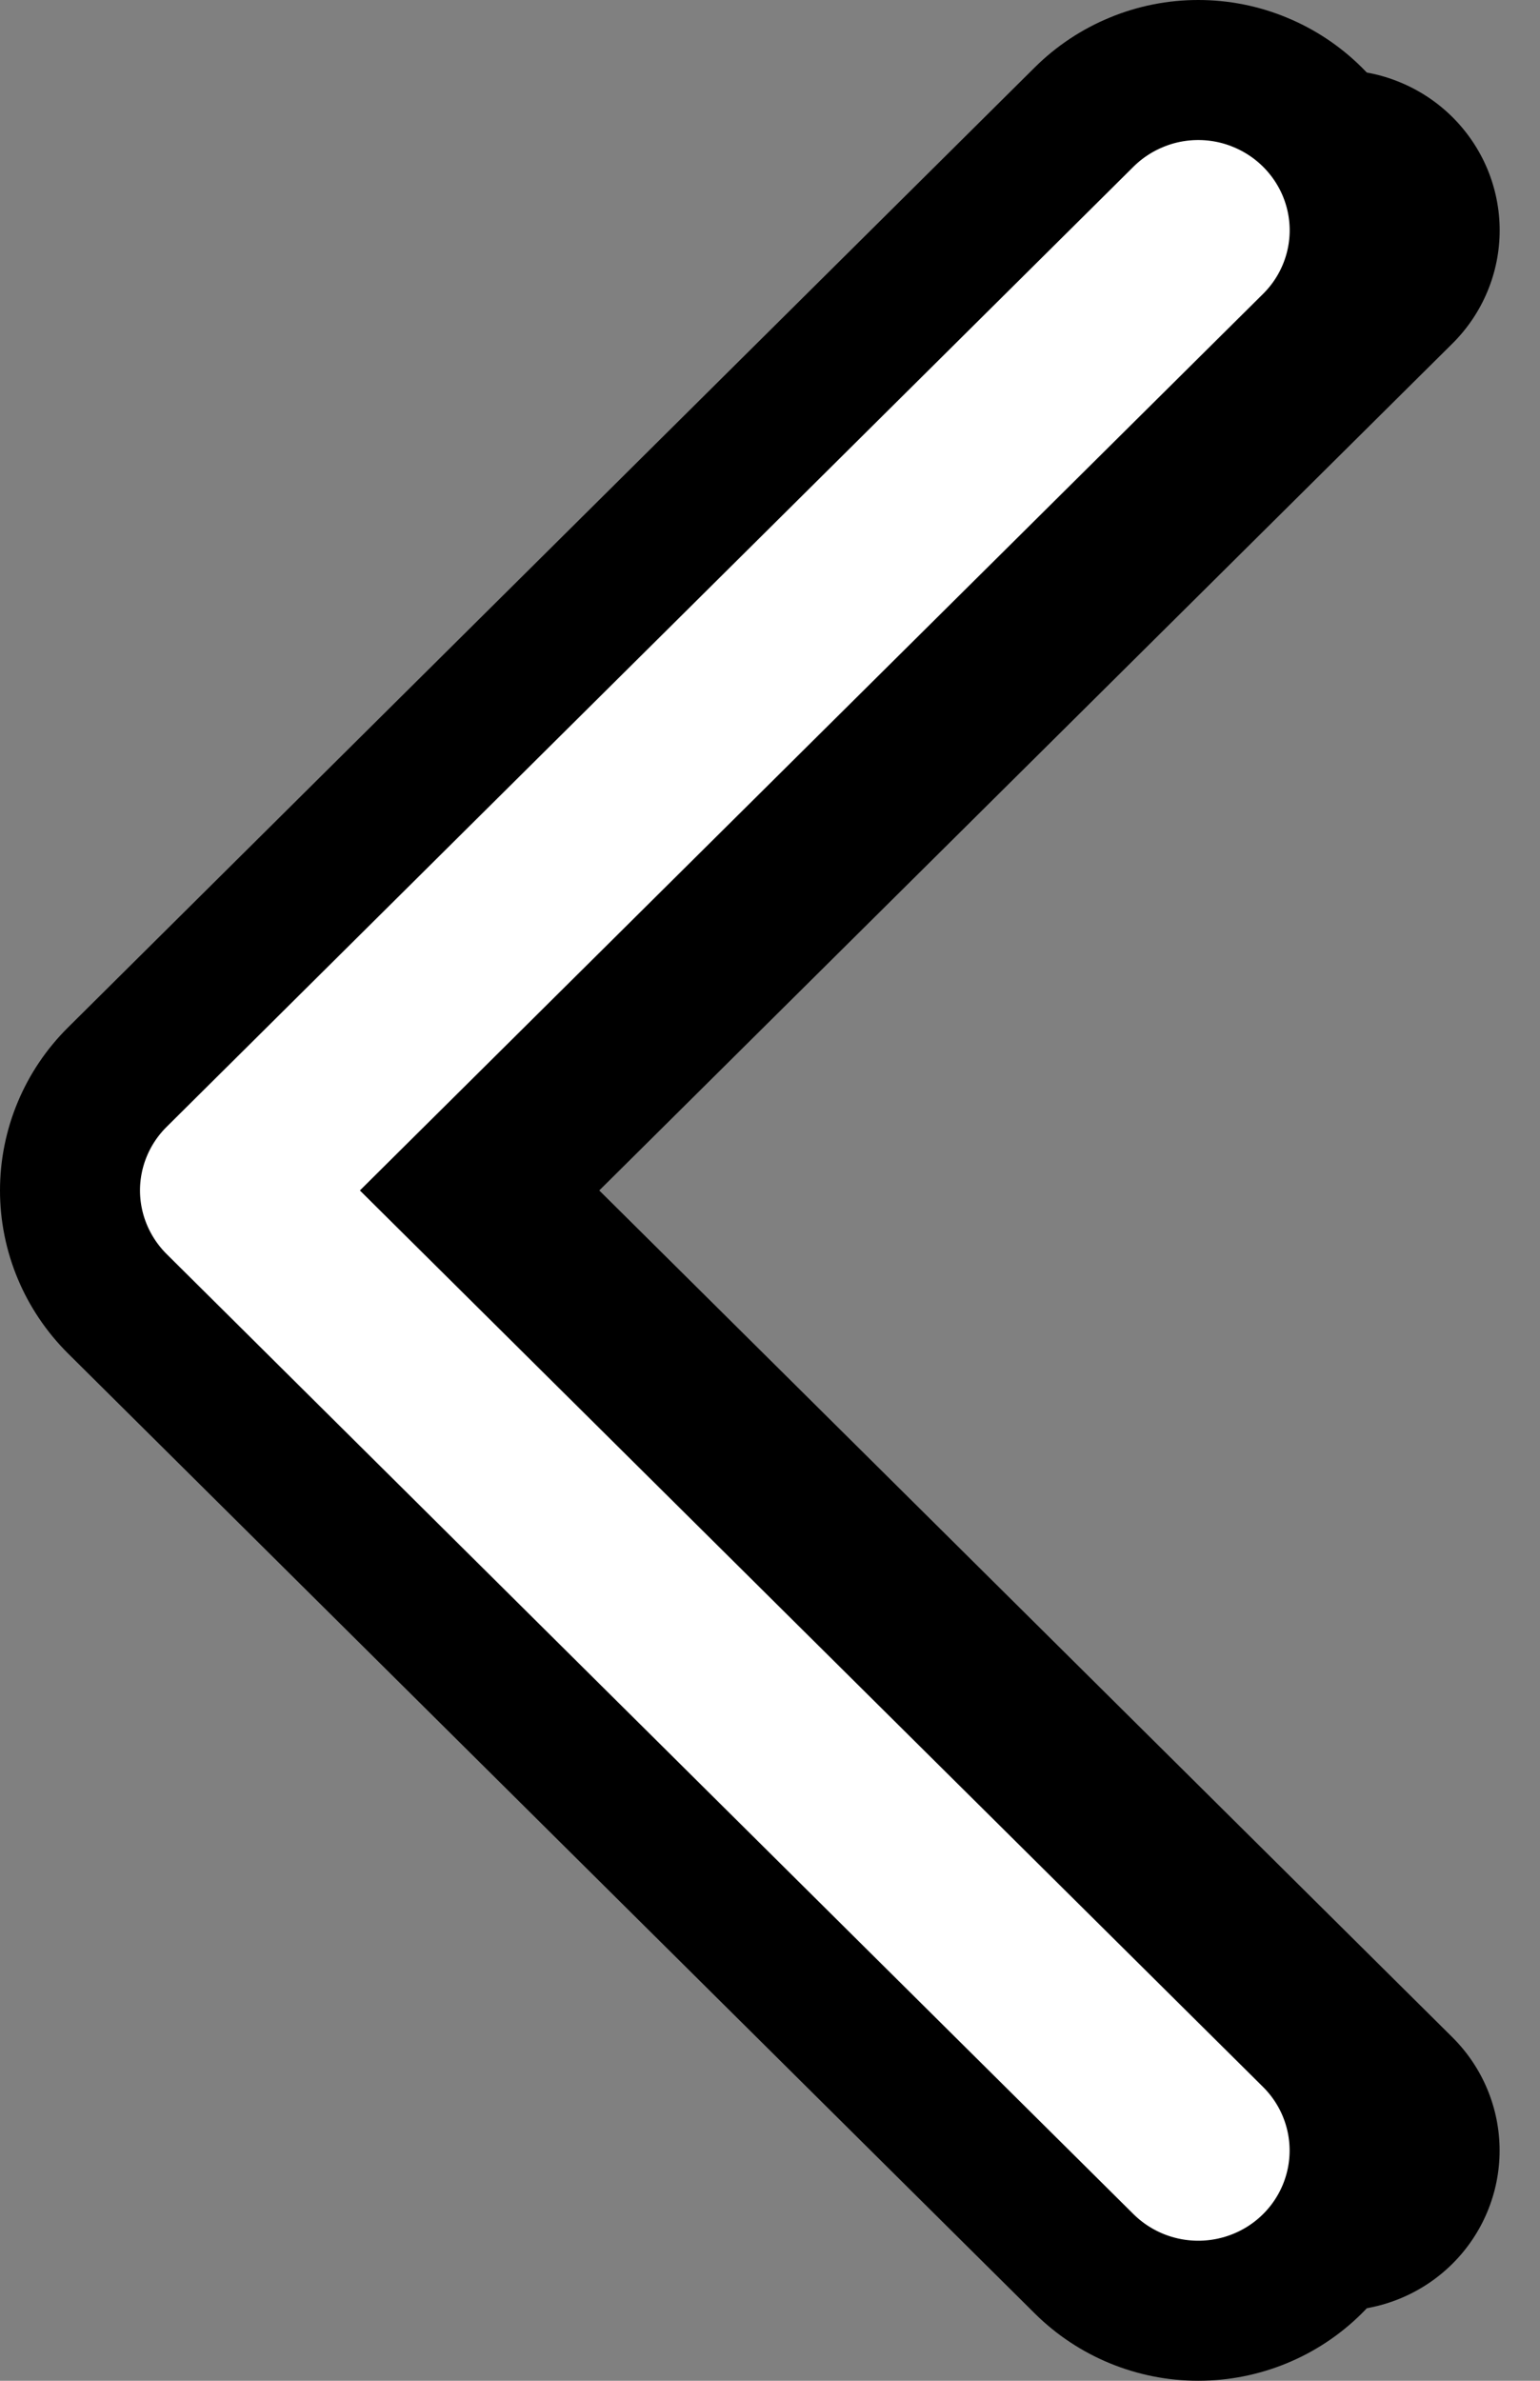 <svg width="22" height="34" viewBox="0 0 22 34" fill="none" xmlns="http://www.w3.org/2000/svg">
<rect x="0" y="0" width="22" height="34" fill="#808080" stroke="none"/>
<path fill-rule="evenodd" clip-rule="evenodd" d="M20.748 1.671C20.962 1.884 21.132 2.136 21.248 2.413C21.364 2.691 21.424 2.989 21.424 3.289C21.424 3.59 21.364 3.888 21.248 4.165C21.132 4.443 20.962 4.695 20.748 4.907L8.561 17.001L20.748 29.094C21.18 29.523 21.423 30.105 21.423 30.712C21.423 31.319 21.18 31.901 20.748 32.33C20.316 32.759 19.729 33 19.118 33C18.507 33 17.921 32.759 17.488 32.33L3.676 18.619C3.462 18.406 3.292 18.154 3.176 17.876C3.06 17.599 3 17.301 3 17.001C3 16.7 3.06 16.402 3.176 16.125C3.292 15.847 3.462 15.595 3.676 15.383L17.488 1.671C17.702 1.459 17.956 1.29 18.236 1.175C18.515 1.059 18.815 1 19.118 1C19.421 1 19.721 1.059 20 1.175C20.28 1.29 20.534 1.459 20.748 1.671Z" fill="black"/>
<path fill-rule="evenodd" clip-rule="evenodd" d="M18.748 1.671C18.962 1.884 19.132 2.136 19.248 2.413C19.364 2.691 19.424 2.989 19.424 3.289C19.424 3.59 19.364 3.888 19.248 4.165C19.132 4.443 18.962 4.695 18.748 4.907L6.561 17.001L18.748 29.094C19.18 29.523 19.423 30.105 19.423 30.712C19.423 31.319 19.18 31.901 18.748 32.33C18.316 32.759 17.729 33 17.118 33C16.507 33 15.921 32.759 15.488 32.33L1.676 18.619C1.462 18.406 1.292 18.154 1.176 17.876C1.06 17.599 1 17.301 1 17.001C1 16.7 1.06 16.402 1.176 16.125C1.292 15.847 1.462 15.595 1.676 15.383L15.488 1.671C15.702 1.459 15.956 1.29 16.236 1.175C16.515 1.059 16.815 1 17.118 1C17.421 1 17.721 1.059 18 1.175C18.28 1.29 18.534 1.459 18.748 1.671Z" fill="white" stroke="black" stroke-width="2"/>
</svg>
